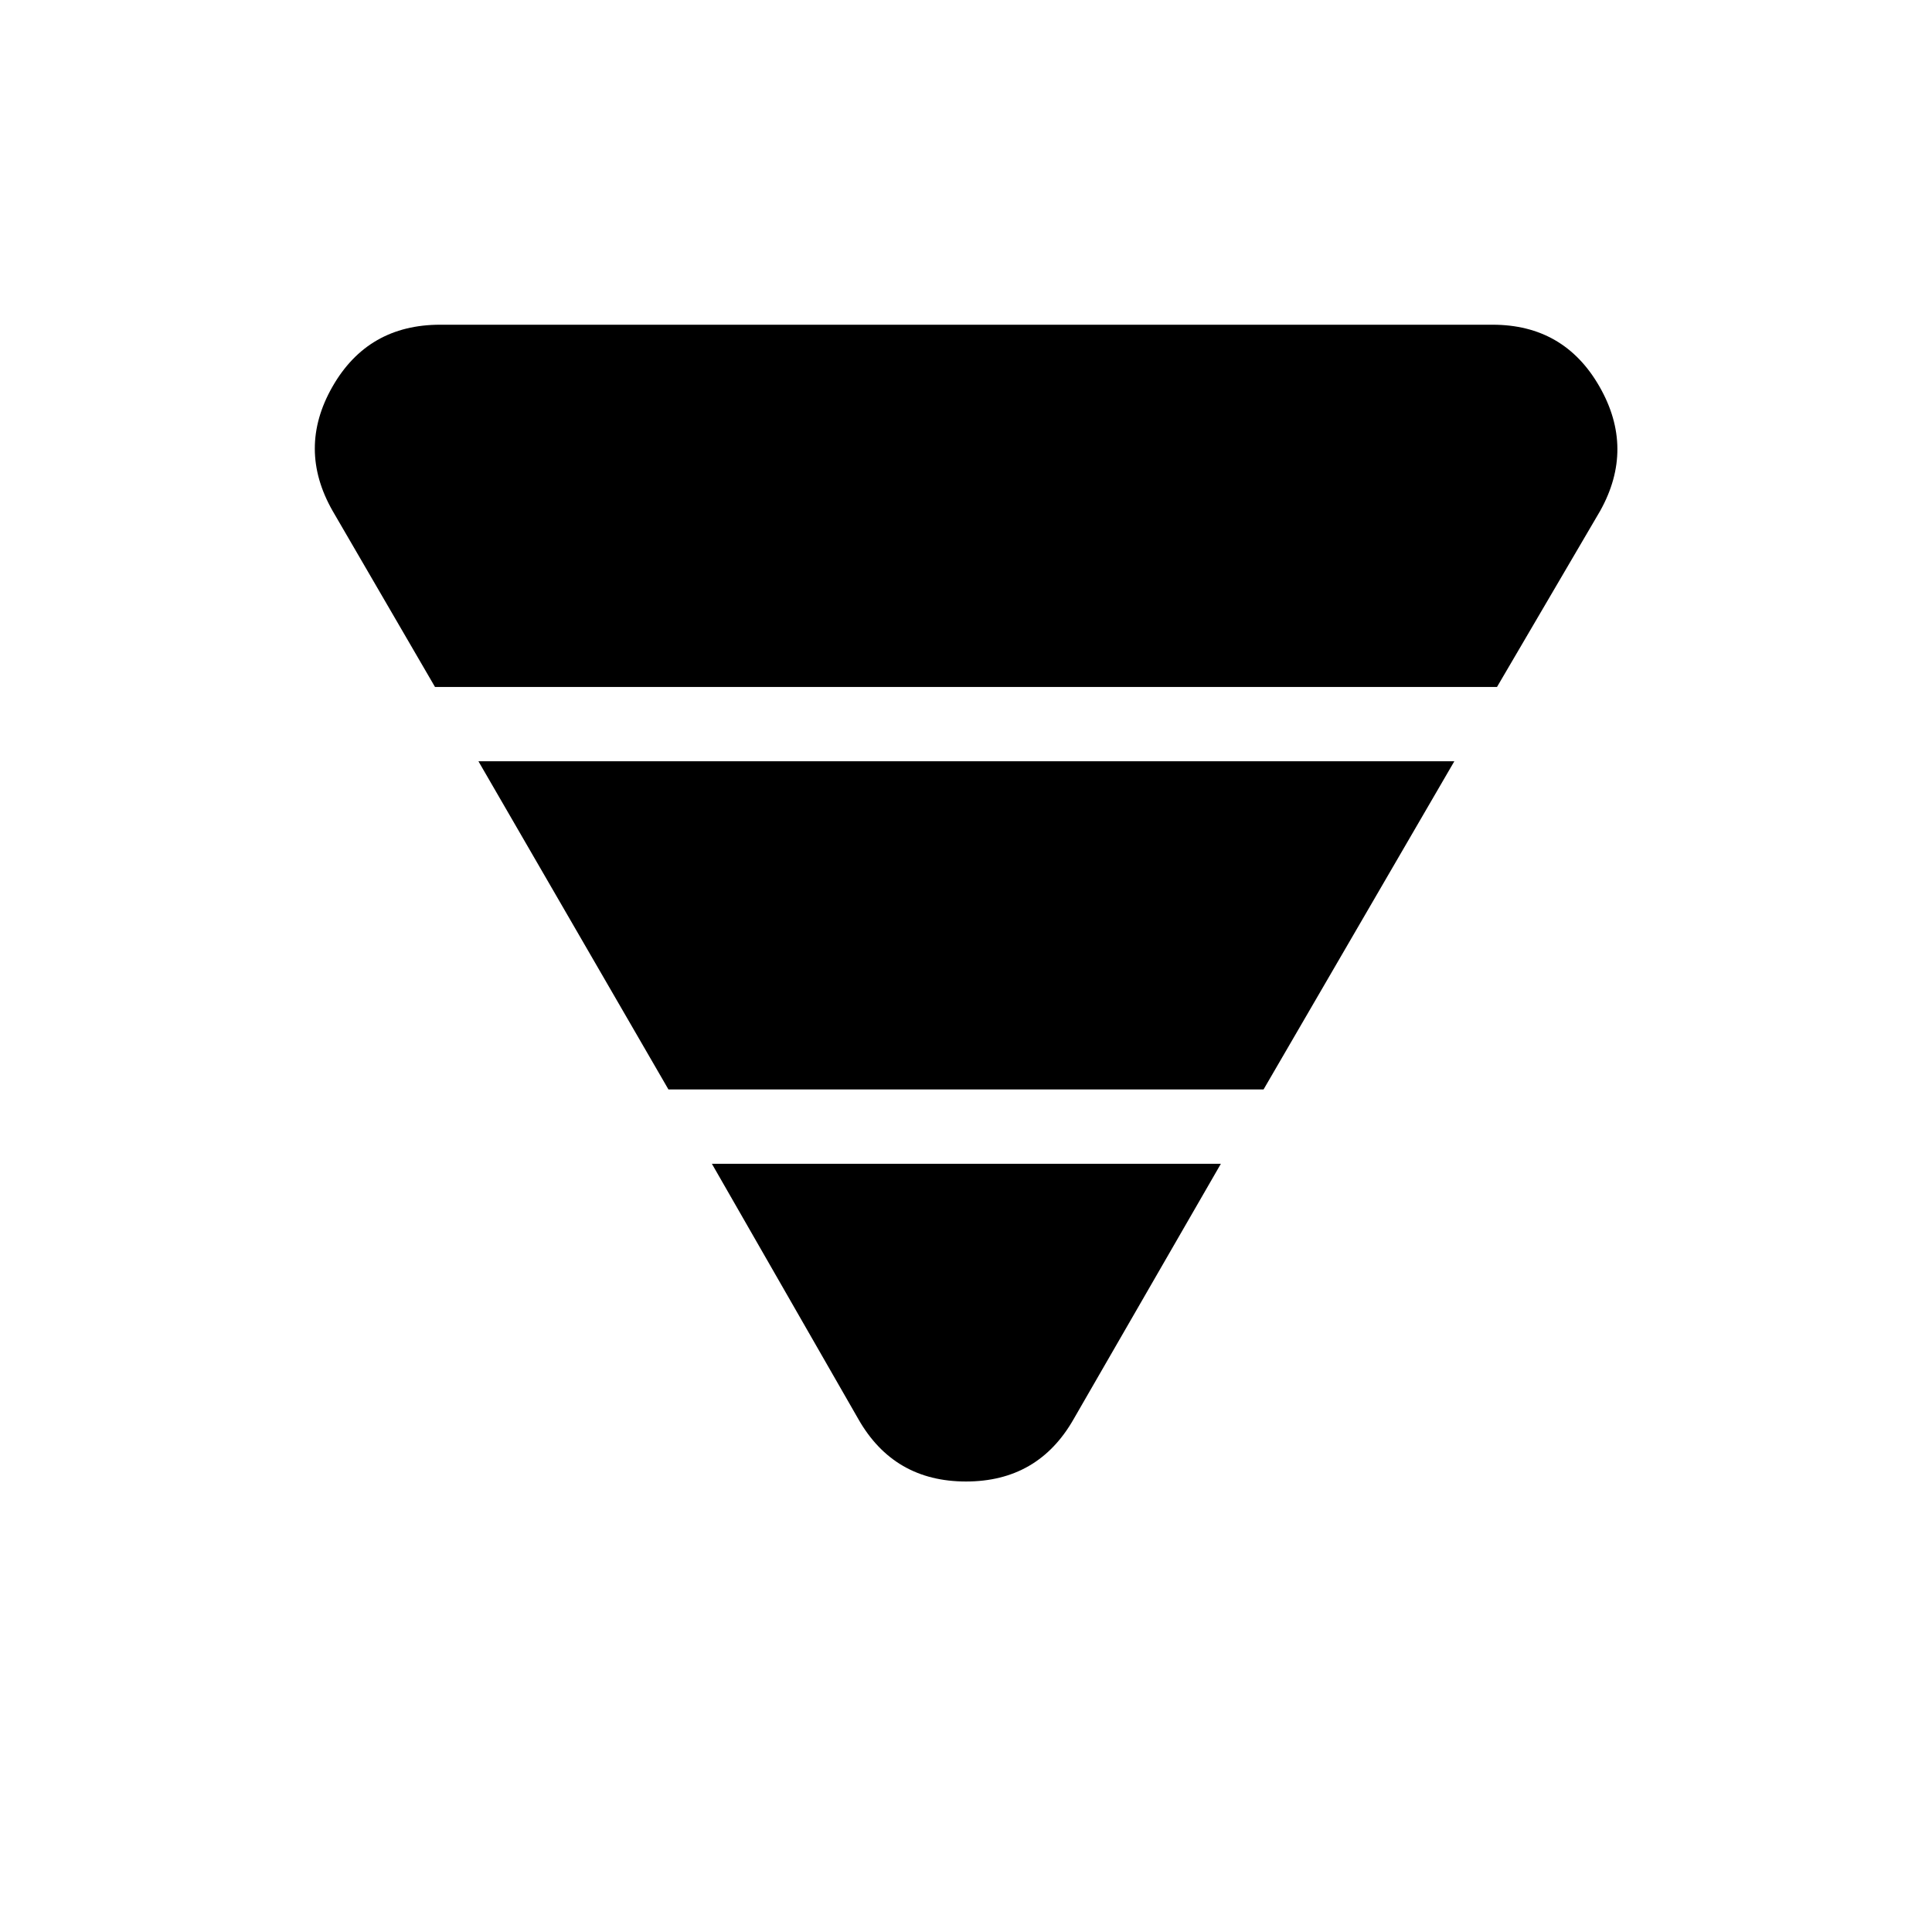 <svg xmlns="http://www.w3.org/2000/svg" height="24" viewBox="0 -960 960 960" width="24"><path d="m165.27-706.15 50.88 87.5h527.7l51.27-87.5q17.27-30.97-.33-61.73-17.6-30.77-53.14-30.77H218.73q-35.92 0-53.52 30.77-17.59 30.76.06 61.73Zm72.46 124.42 94.42 163.08h295.7l94.8-163.08H237.73Zm116 200 72.81 126.92q17.65 30.96 53.46 30.96t53.46-30.96l73.19-126.92H353.73Z"/></svg>